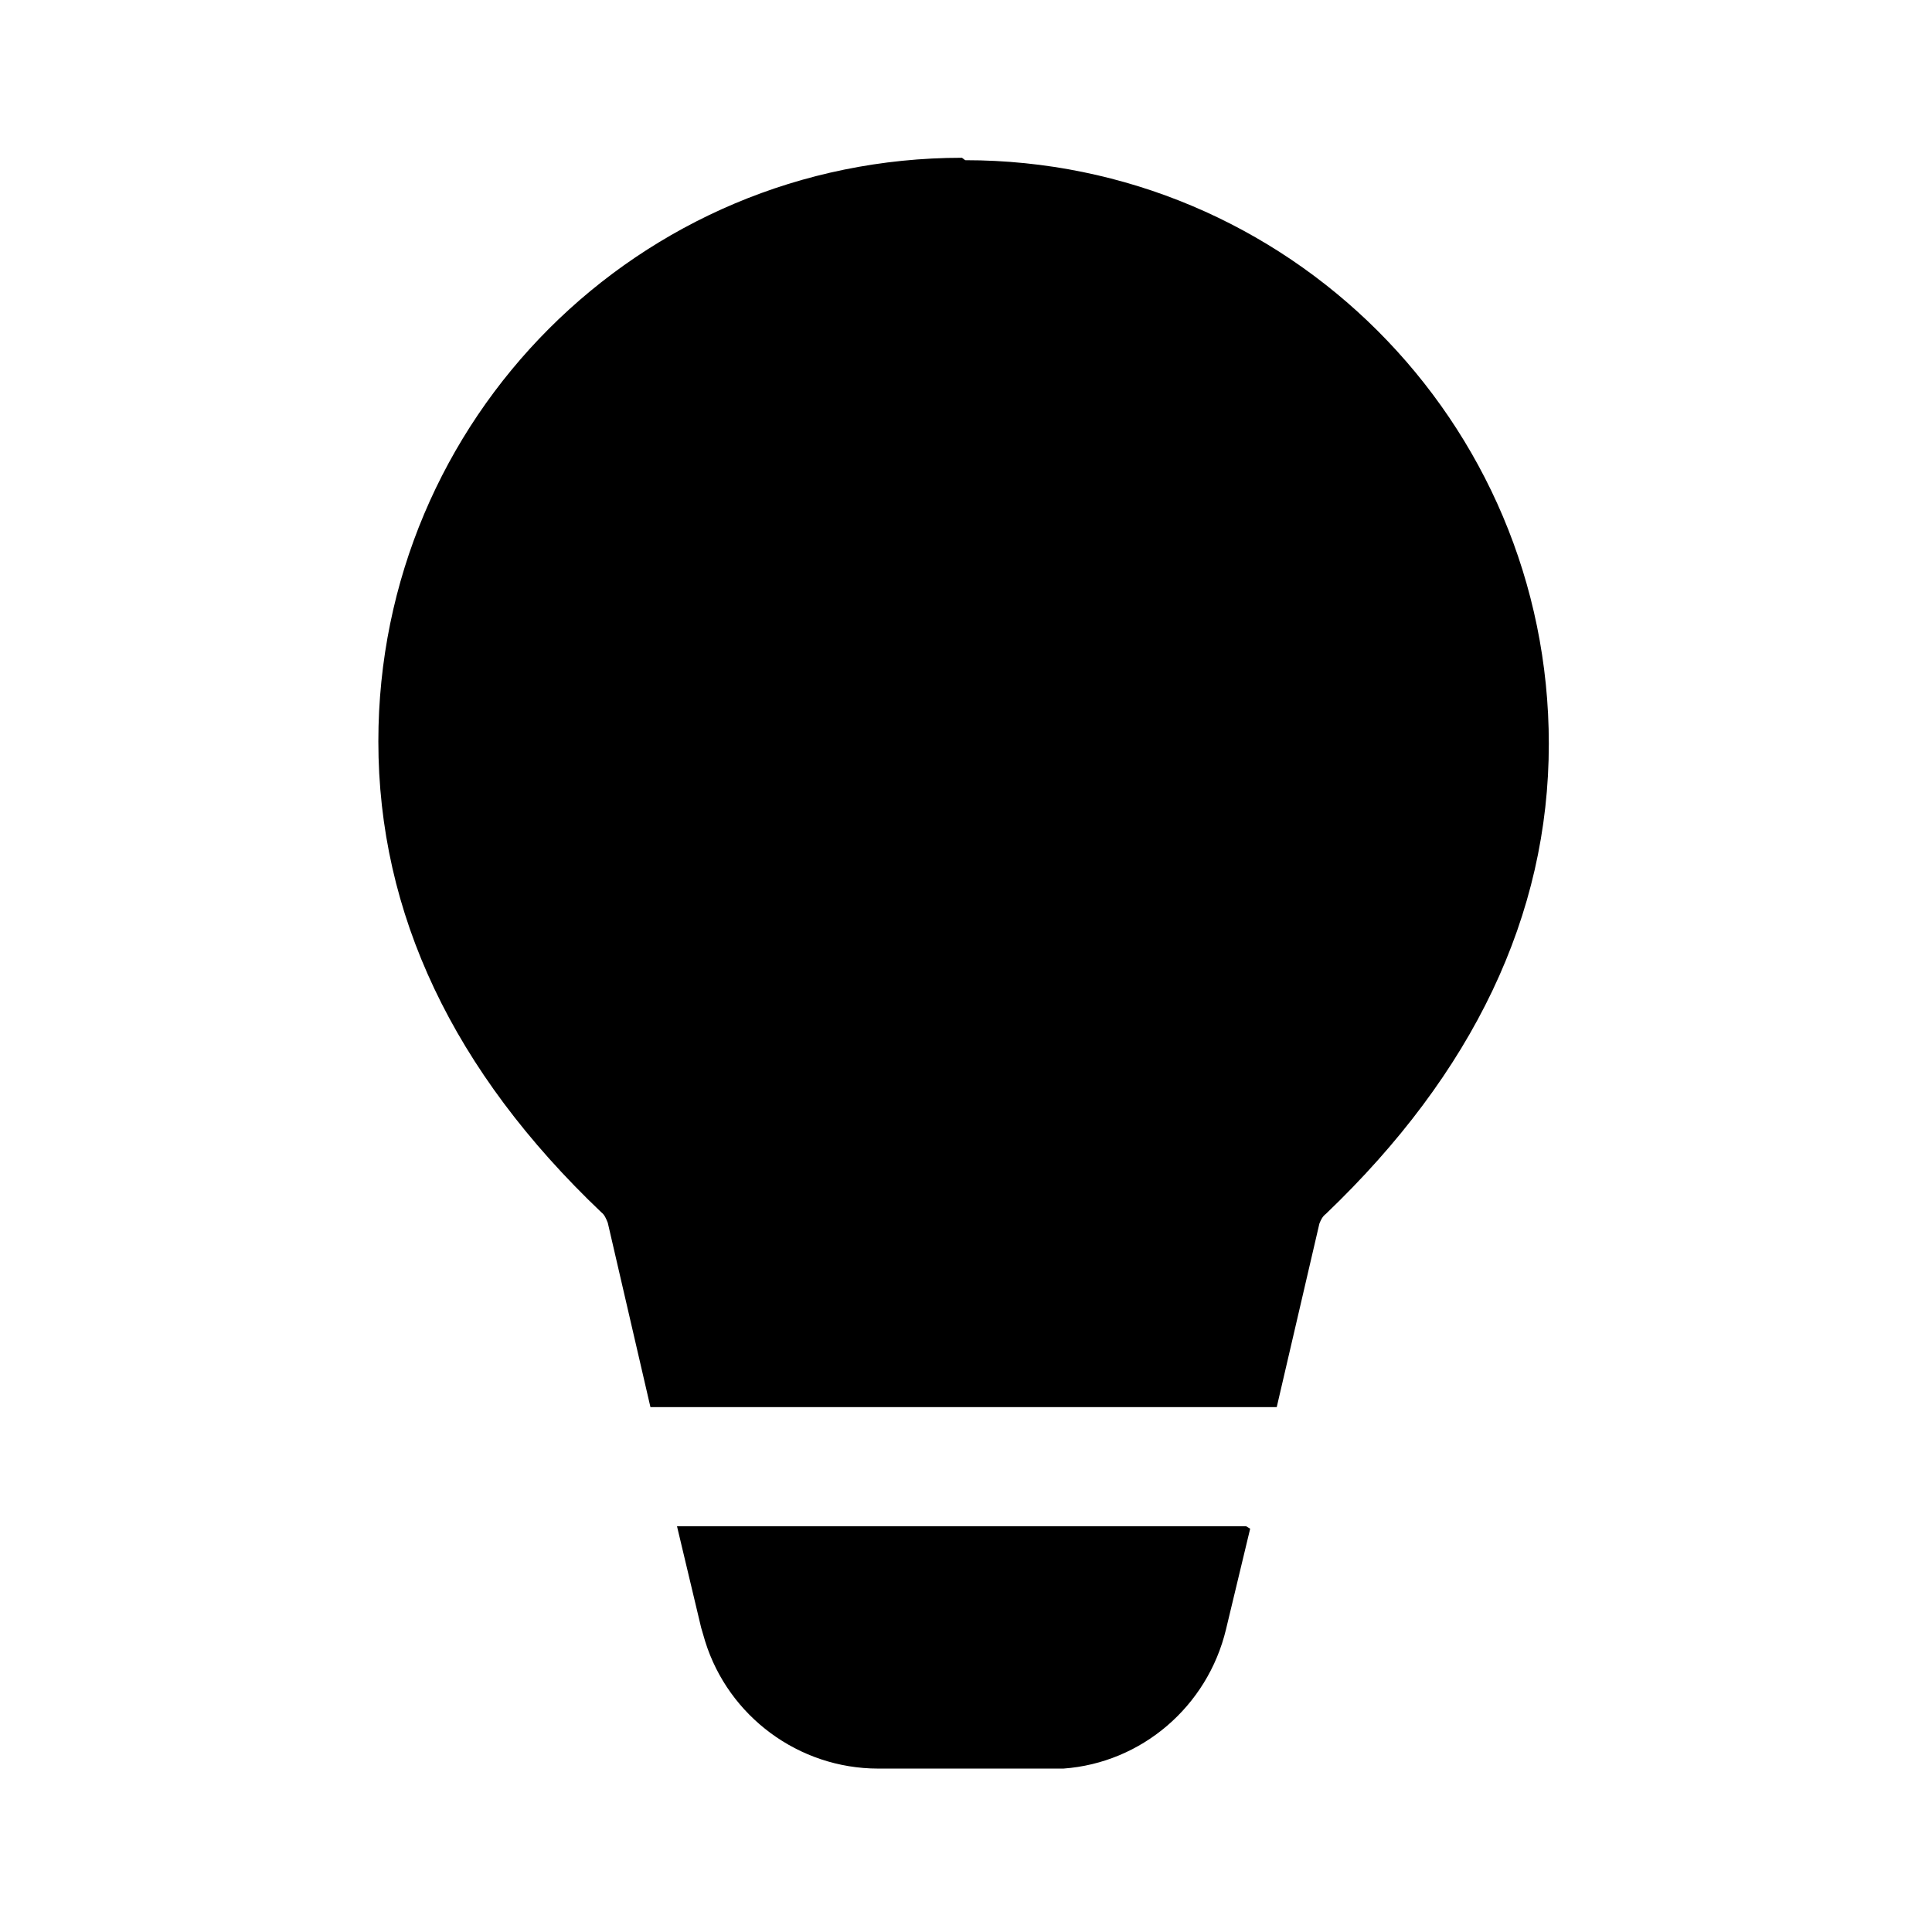 <svg viewBox="0 0 24 24" xmlns="http://www.w3.org/2000/svg"><path fill="currentColor" d="M15.53 18.99l-.3 1.25c-.23.96-1.05 1.66-2.02 1.73l-.18 0h-2.12c-.99 0-1.86-.65-2.15-1.58l-.05-.17 -.3-1.26h7.07Zm-3.54-17c4-.001 7.25 3.24 7.25 7.25 0 2.13-.94 4.09-2.77 5.84 -.04.03-.06.07-.08.12l-.53 2.28H8.08l-.53-2.29c-.02-.05-.04-.1-.08-.13 -1.84-1.75-2.77-3.71-2.77-5.85 0-4.01 3.24-7.25 7.25-7.25Z"/></svg>